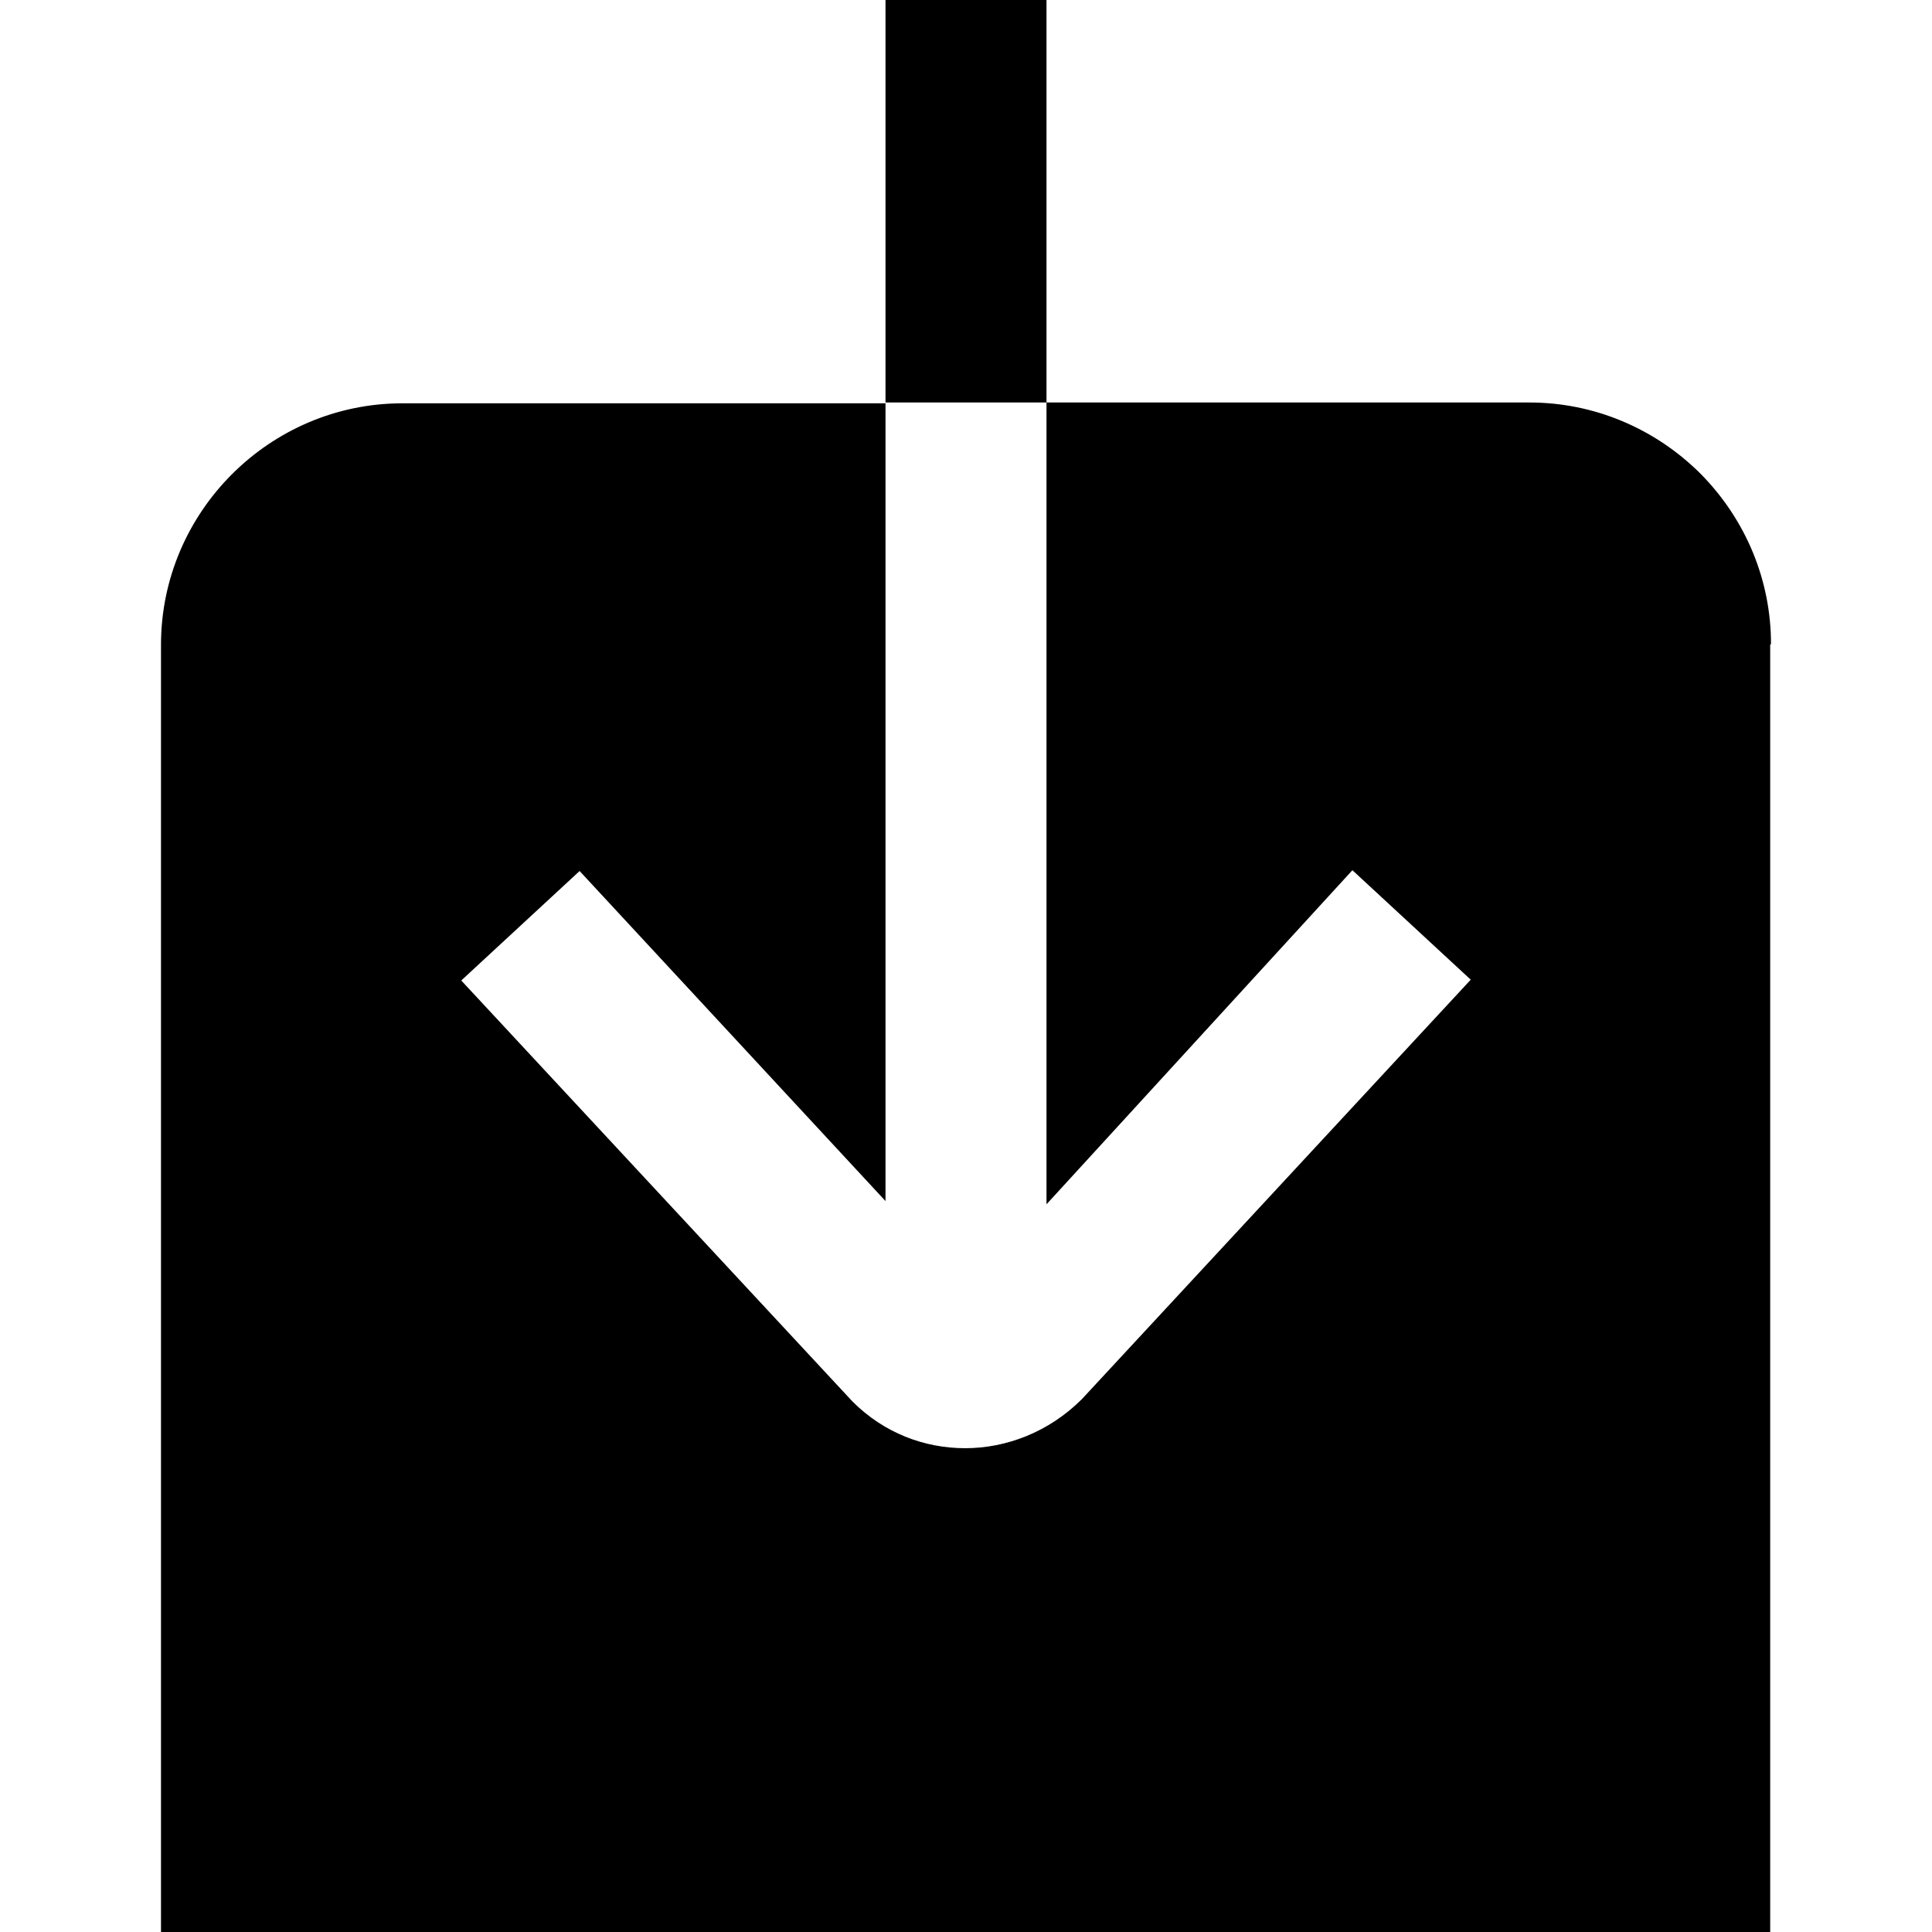 <?xml version="1.0" encoding="UTF-8"?>
<svg xmlns="http://www.w3.org/2000/svg" id="Layer_1" data-name="Layer 1" viewBox="0 0 24 24" width="512" height="512"><path d="M21.99,8.01v15.99H2s0-15.99,0-15.99c0-1.65,1.35-3,3-3h6V14.92l-3.8-4.1-1.47,1.36,4.86,5.23c.39,.39,.89,.58,1.4,.58s1.04-.2,1.45-.61l4.83-5.21-1.47-1.36-3.8,4.15V5h6c.8,0,1.56,.32,2.13,.89,.56,.57,.87,1.32,.87,2.11ZM13,0h-2V5h2s0-5,0-5Z"/></svg>
